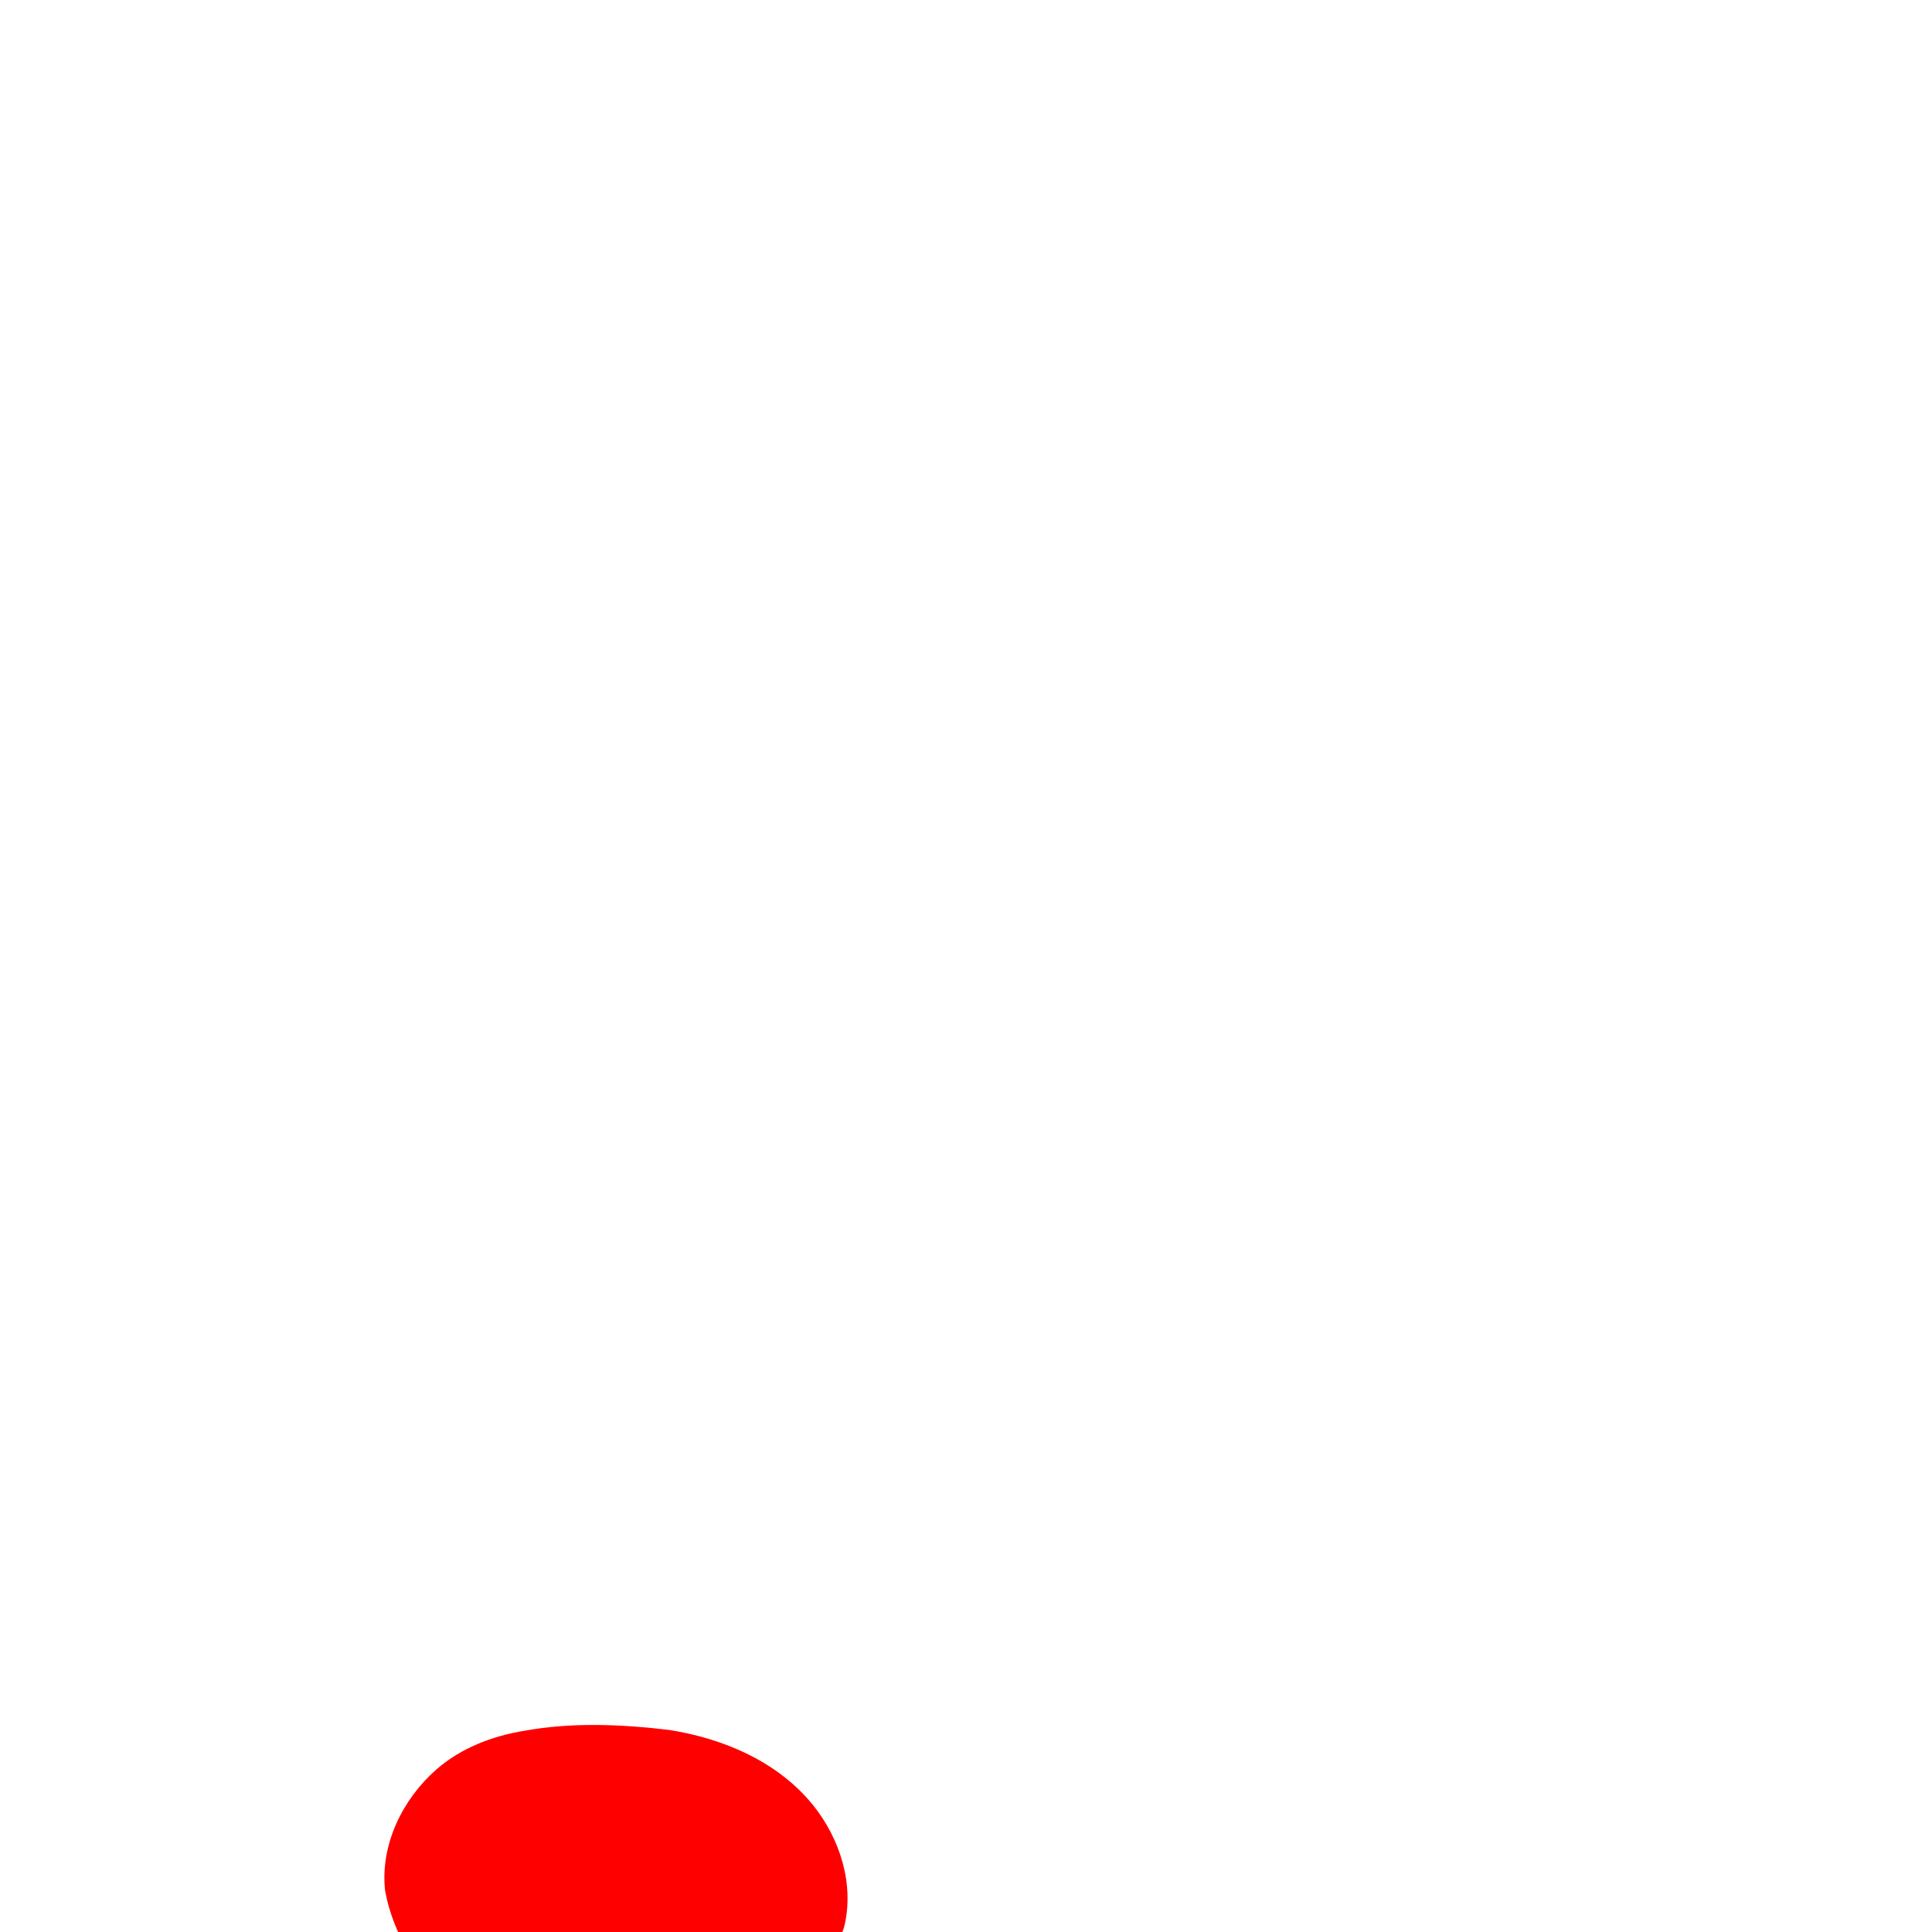 <?xml version="1.0" encoding="UTF-8" standalone="no"?>
<svg
   xmlns:dc="http://purl.org/dc/elements/1.1/"
   xmlns:cc="http://creativecommons.org/ns#"
   xmlns:rdf="http://www.w3.org/1999/02/22-rdf-syntax-ns#"
   xmlns:svg="http://www.w3.org/2000/svg"
   xmlns="http://www.w3.org/2000/svg"
   xmlns:sodipodi="http://sodipodi.sourceforge.net/DTD/sodipodi-0.dtd"
   xmlns:inkscape="http://www.inkscape.org/namespaces/inkscape"
   viewBox="0 -816 2048 2048"
   id="svg2"
   version="1.1"
   inkscape:version="0.91 r13725"
   sodipodi:docname="arAin_fina.svg">
  <defs
     id="defs10" />
  <sodipodi:namedview
     pagecolor="#ffffff"
     bordercolor="#666666"
     borderopacity="1"
     objecttolerance="10"
     gridtolerance="10"
     guidetolerance="10"
     inkscape:pageopacity="0"
     inkscape:pageshadow="2"
     inkscape:window-width="1366"
     inkscape:window-height="704"
     id="namedview8"
     showgrid="false"
     inkscape:zoom="0.2748659"
     inkscape:cx="158.14384"
     inkscape:cy="-362.88896"
     inkscape:window-x="0"
     inkscape:window-y="27"
     inkscape:window-maximized="1"
     inkscape:current-layer="svg2" />
  <g
     id="g4140"
     transform="matrix(1 0 0 -1 0 1638)"
     style="fill:#ff0000;fill-opacity:1">
    <path
       style="fill:#ff0000;fill-opacity:1"
       d="m 737.645,-850.754 c -131.769,1.877 -242.893,44.599 -347.55,124.831 -47.692,39.714 -89.971,82.478 -125.038,146.853 -26.773,54.46 -44.955,113.459 -57.265,172.671 -14.294,71.001 -16.848,144.343 -6.847,216.104 12.314,88.95 28.209,147.129 70.466,226.258 31.894,59.087 88.716,135.051 136.873,181.795 28.802,28.641 59.565,55.284 91.74,80.064 -40.114,39.921 -82.348,96.311 -91.906,152.795 -4.973,48.212 18.617,96.161 54.367,127.586 26.085,22.869 59.522,35.621 93.455,41.115 50.736,9.208 102.835,6.888 153.789,0.82 57.221,-9.068 114.76,-33.523 151.957,-79.439 28.808,-35.71 44.374,-84.505 32.996,-129.864 -10.832,-33.979 -39.416,-57.594 -64.886,-80.715 -21.512,-18.835 -44.118,-36.361 -66.599,-54.013 59.203,-48.674 125.442,-87.624 189.432,-129.436 22.134,-17.837 26.632,-51.569 13.842,-76.207 C 952.325,39.397 924.291,16.085 893.275,2.963 868.928,-6.527 840.174,-6.393 817.265,7.004 788.158,22.061 762.213,42.335 735.195,60.705 686.802,95.683 640.553,133.56 595.867,173.146 515.64,118.769 431.634,46.345 369.922,-27.814 313.456,-100.758 281.369,-194.281 289.264,-286.73 c 8.314,-65.494 42.642,-126.369 82.637,-172.735 70.417,-85.857 179.776,-133.064 289.131,-148.039 105.599,-15.959 213.131,-4.195 317.677,14.441 45.727,7.577 91.05,17.389 135.537,30.381 16.329,3.692 42.953,15.672 53.025,0.6 10.396,-16.056 -0.993,-36.788 -9.031,-52.654 -13.557,-26.422 -41.811,-60.774 -60.875,-83.093 -54.014,-58.027 -115.034,-106.245 -191.813,-128.433 -54.227,-16.897 -111.127,-25.045 -167.908,-24.489 z"
       id="path4142"
       inkscape:connector-curvature="0"
       sodipodi:nodetypes="ccccccccccccccccccccccccccccccccc" />
  </g>
</svg>
